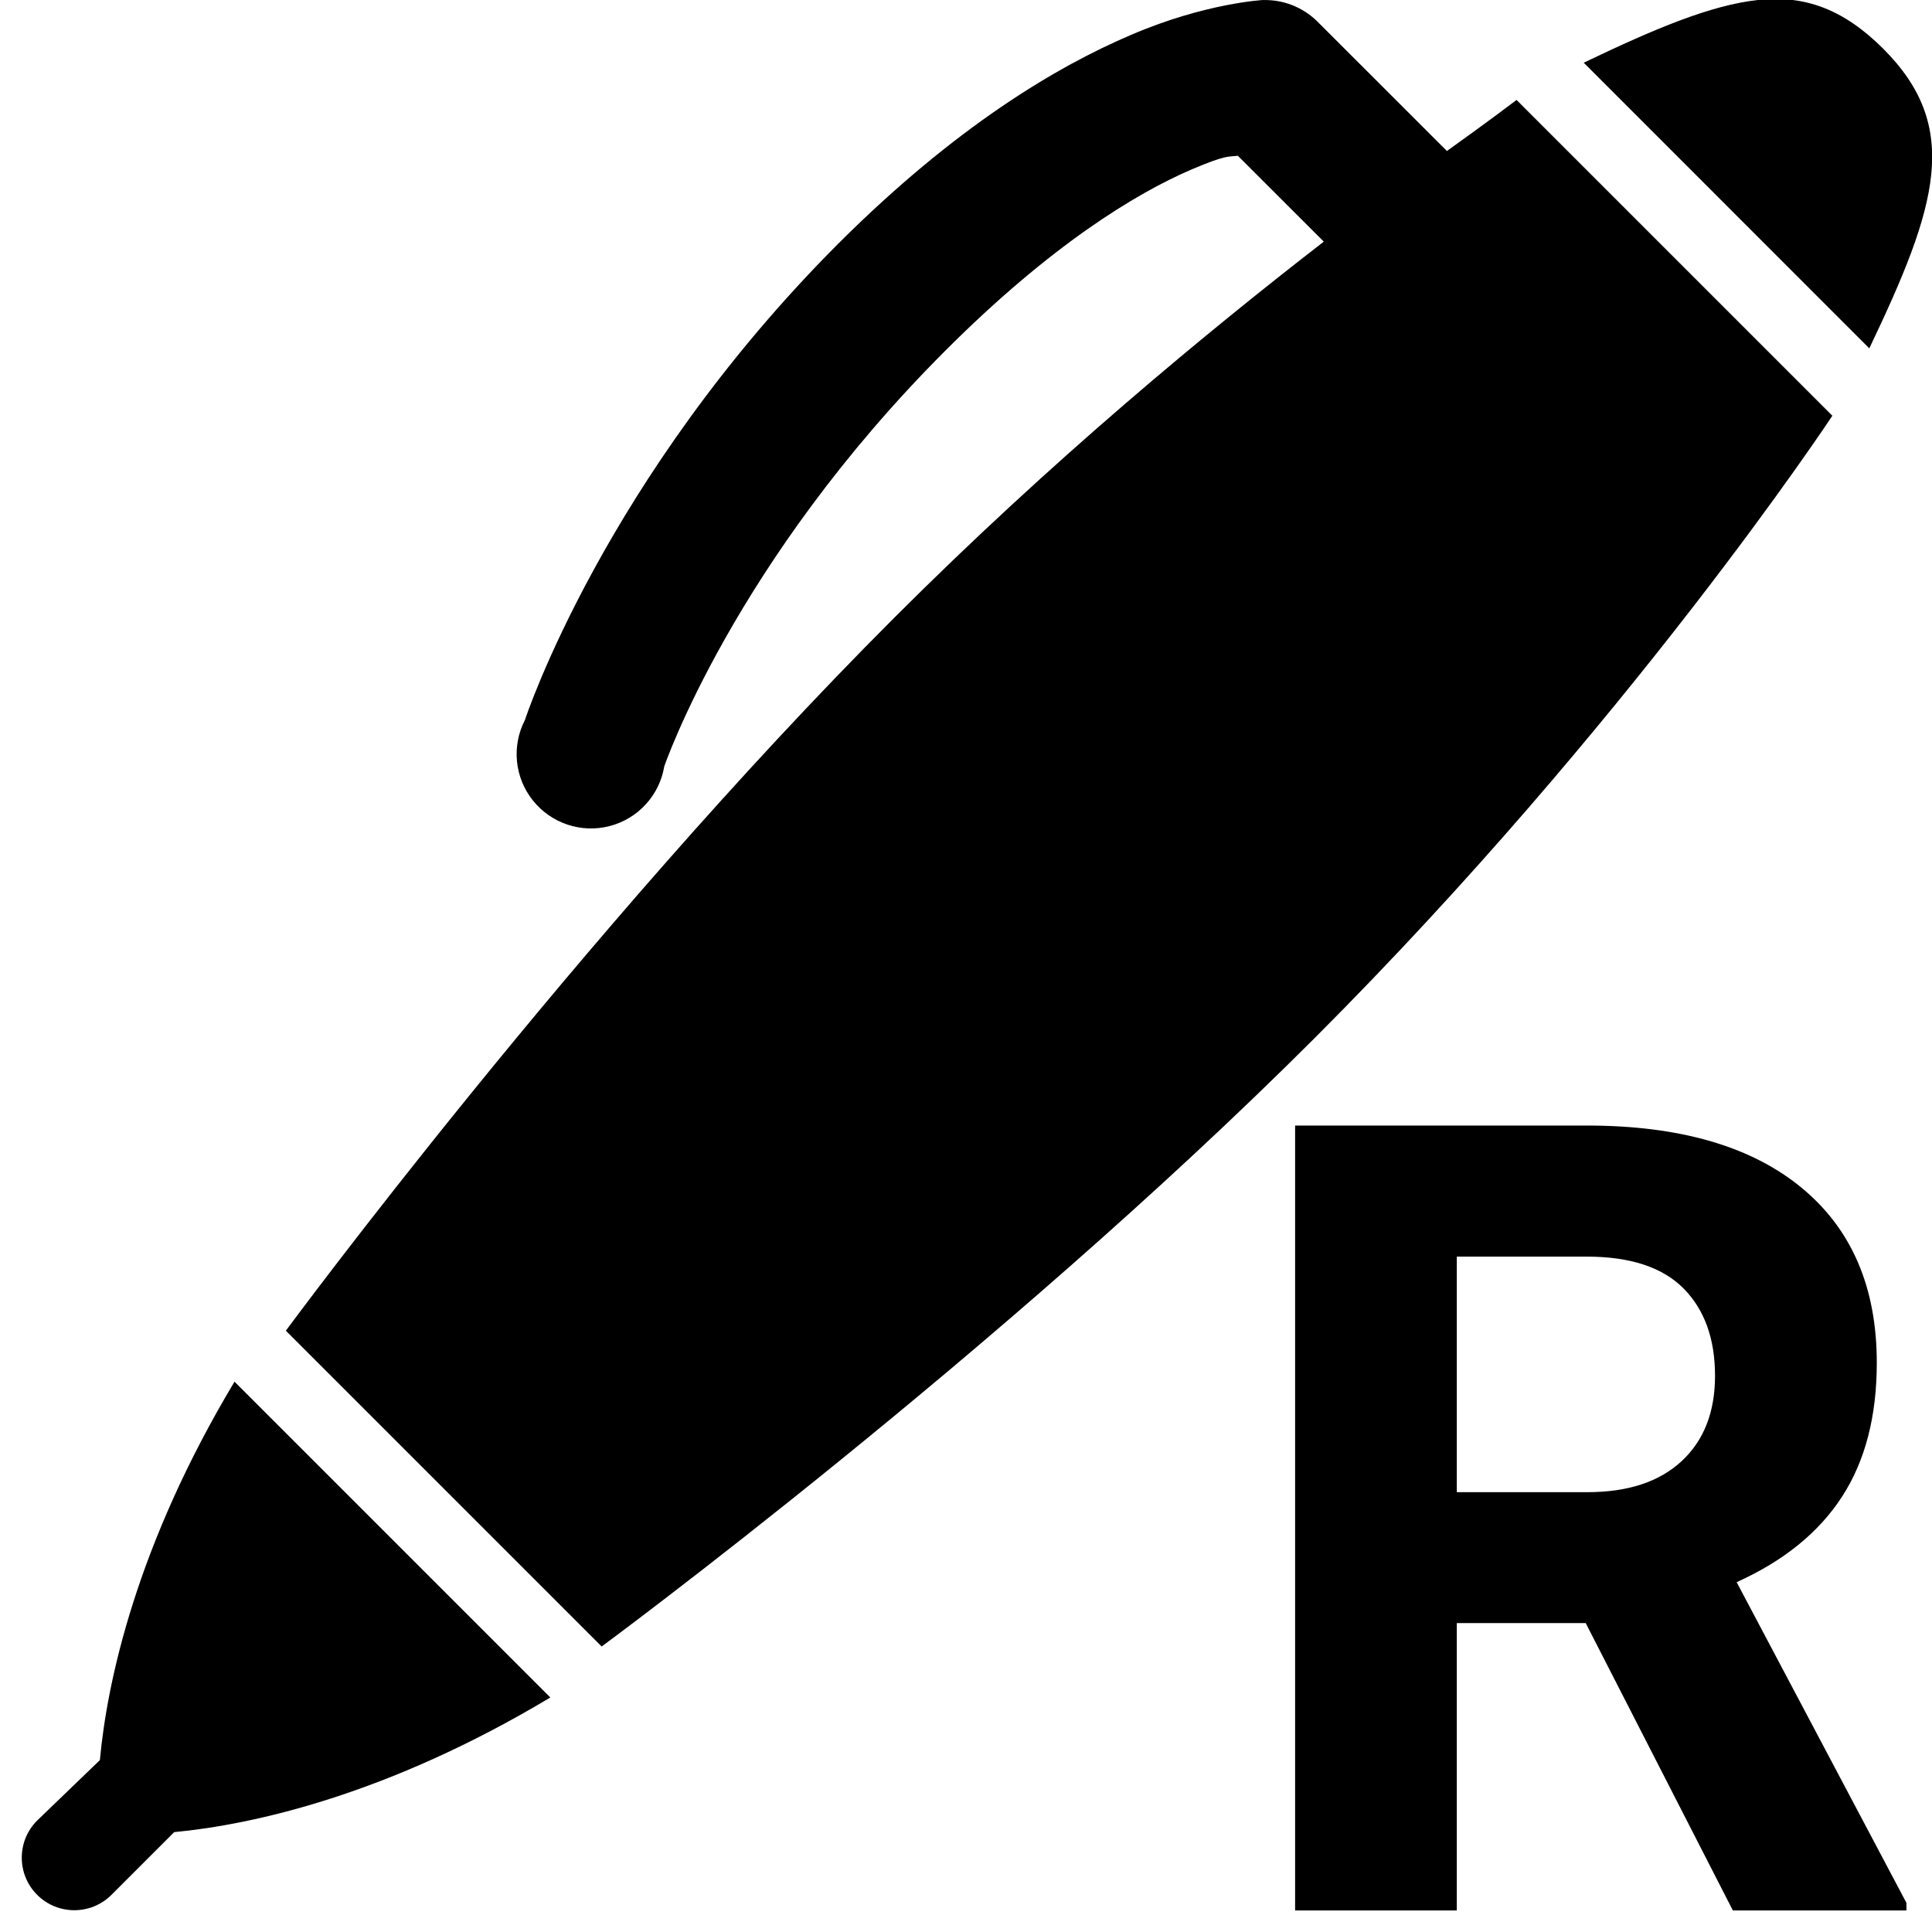 <svg x="0" y="0" version="1.1" xmlns="http://www.w3.org/2000/svg" xmlns:xlink="http://www.w3.org/1999/xlink" viewBox="0 0 26 26" width="512" height="512"><g fill="none" stroke="none" stroke-width="1" stroke-linecap="butt" stroke-linejoin="miter" stroke-miterlimit="10" stroke-dasharray="" stroke-dashoffset="0" font-family="sans-serif" font-weight="normal" font-size="12" text-anchor="start" mix-blend-mode="normal"><g><g><path d="M0,26l0,-26l26,0l0,26z" fill="none"/><g id="ball-point-pen" fill="#000000"><path d="M17,0c0,0 -0.78,0.04 -1.78,0.47c-1.003,0.428 -2.36,1.233 -3.94,2.81c-3.155,3.16 -4.216,6.41 -4.216,6.41c-0.181,0.351 -0.139,0.775 0.108,1.083c0.246,0.308 0.651,0.443 1.032,0.344c0.382,-0.099 0.67,-0.413 0.735,-0.802c0,0 0.938,-2.75 3.78,-5.593c1.422,-1.423 2.565,-2.118 3.313,-2.44c0.485,-0.206 0.497,-0.168 0.626,-0.186l1.157,1.156c-1.56,1.207 -3.66,2.94 -5.782,5.063c-4.242,4.242 -8.186,9.593 -8.186,9.593l4.25,4.25c0,0 5.351,-3.945 9.594,-8.187c4.242,-4.243 6.968,-8.376 6.968,-8.376l-4.25,-4.25c0,0 -0.376,0.287 -0.937,0.687l-1.752,-1.751c-0.193,-0.186 -0.452,-0.287 -0.72,-0.28z M23.656,0c-0.637,0.07 -1.387,0.386 -2.343,0.844l3.843,3.844c0.915,-1.914 1.245,-2.975 0.188,-4.032c-0.53,-0.528 -1.05,-0.726 -1.688,-0.656z M3.156,18.594c-1.325,2.21 -1.715,4.043 -1.812,5.093l-0.844,0.813c-0.276,0.276 -0.276,0.724 0,1c0.276,0.276 0.724,0.276 1,0l0.844,-0.844c1.054,-0.1 2.87,-0.498 5.062,-1.812l-4.25,-4.25z"/></g><g fill="#000000"><path d="M21.339,21.843l-1.734,0l0,3.867l-2.176,0l0,-10.563l3.925,0c1.248,0 2.21,0.278 2.887,0.834c0.677,0.556 1.016,1.342 1.016,2.358c0,0.721 -0.156,1.322 -0.468,1.803c-0.312,0.481 -0.785,0.865 -1.418,1.15l2.285,4.316l0,0.102l-2.336,0l-1.98,-3.867 M19.605,20.081l1.756,0c0.546,0 0.969,-0.139 1.269,-0.417c0.3,-0.278 0.45,-0.661 0.45,-1.149c0,-0.498 -0.141,-0.89 -0.424,-1.176c-0.283,-0.285 -0.717,-0.428 -1.302,-0.428l-1.749,0z"/></g></g></g></g></svg>